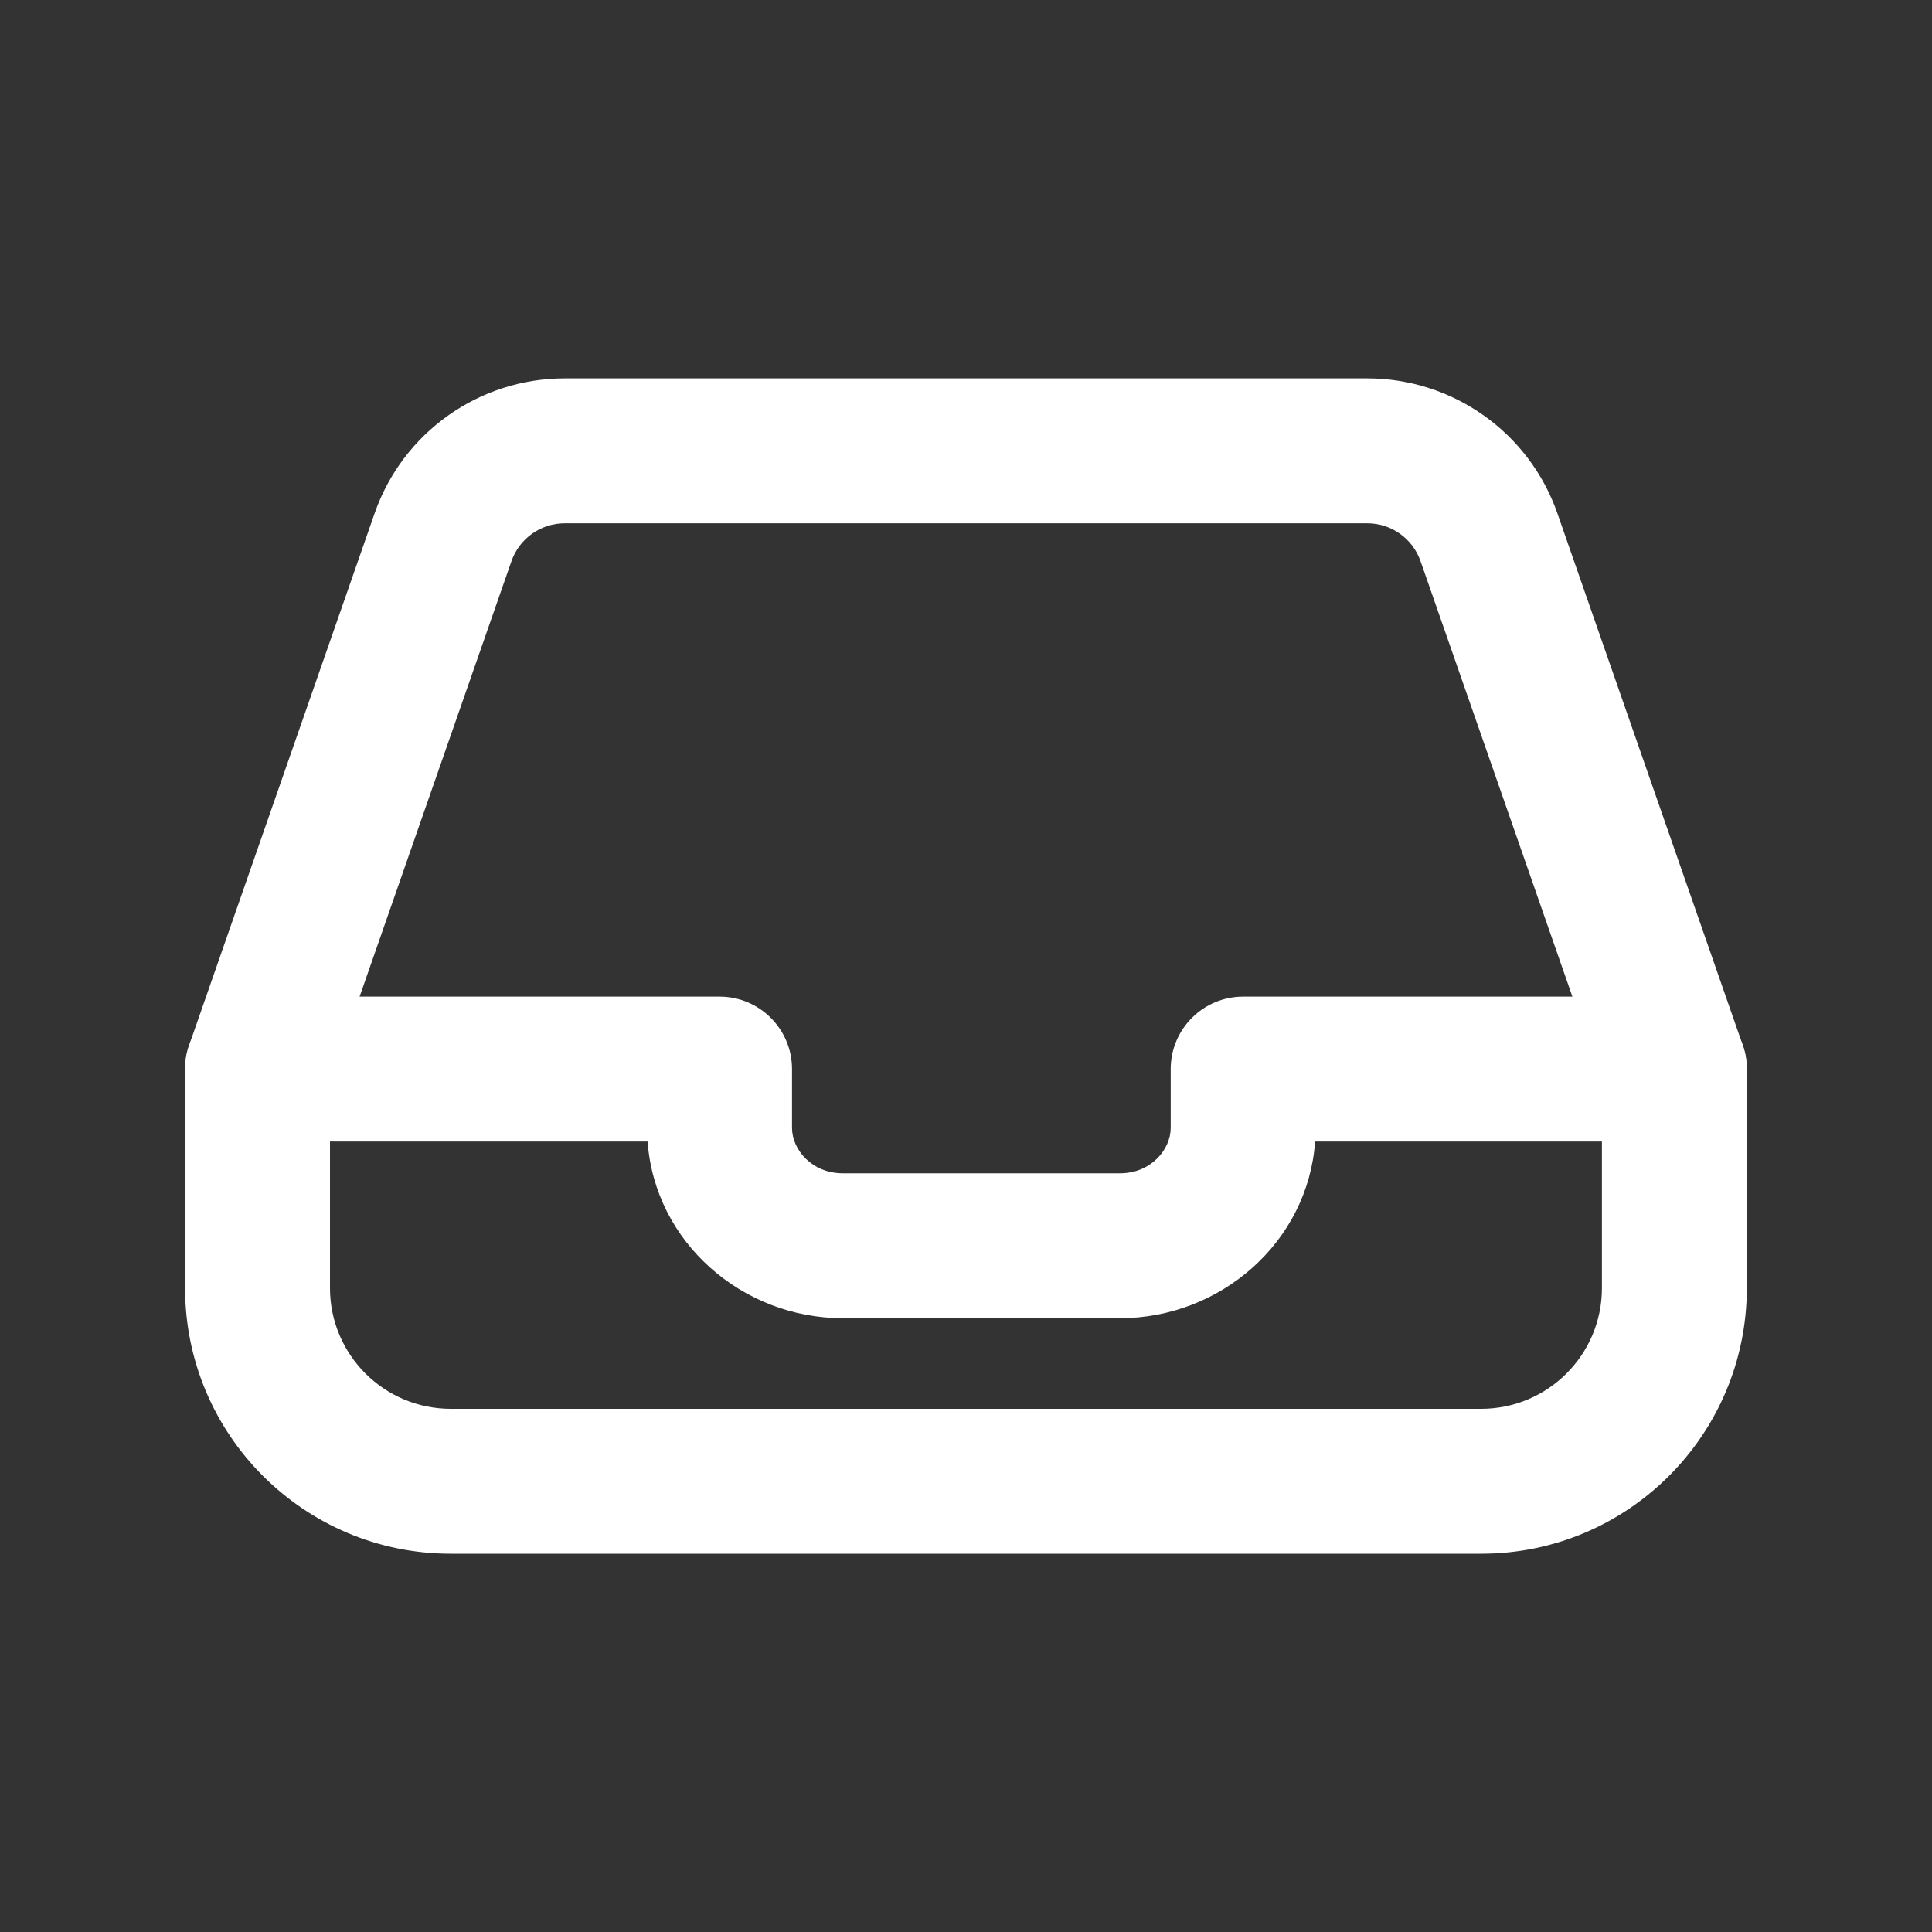<svg viewBox="0 0 20 20" fill="#fff" xmlns="http://www.w3.org/2000/svg" width="23" height="23" aria-hidden="true" className="icon_component surface-item-icon icon_component--no-focus-style"><rect x="0" y="0" width="20" height="20" fill="#333333" stroke="none"/><path d="M1.916 11.067C1.916 10.653 2.252 10.317 2.666 10.317H7.449C7.863 10.317 8.199 10.653 8.199 11.067V11.676C8.199 11.901 8.405 12.146 8.724 12.146H11.594C11.913 12.146 12.119 11.901 12.119 11.676V11.067C12.119 10.653 12.455 10.317 12.869 10.317H17.333C17.747 10.317 18.083 10.653 18.083 11.067V13.334C18.083 14.852 16.852 16.084 15.333 16.084H4.666C3.148 16.084 1.916 14.852 1.916 13.334V11.067ZM3.416 11.817V13.334C3.416 14.024 3.976 14.584 4.666 14.584H15.333C16.023 14.584 16.583 14.024 16.583 13.334V11.817H13.614C13.539 12.863 12.631 13.646 11.594 13.646H8.724C7.687 13.646 6.779 12.863 6.704 11.817H3.416Z" fill="#fff" fillRule="evenodd" clipRule="evenodd"></path><path d="M5.846 5.417C5.598 5.417 5.377 5.574 5.295 5.808L3.375 11.314C3.238 11.705 2.811 11.911 2.42 11.775C2.029 11.639 1.822 11.211 1.958 10.82L3.878 5.314C4.17 4.477 4.959 3.917 5.846 3.917H14.154C15.04 3.917 15.83 4.477 16.122 5.314L18.041 10.82C18.178 11.211 17.971 11.639 17.58 11.775C17.189 11.911 16.762 11.705 16.625 11.314L14.705 5.808C14.623 5.574 14.402 5.417 14.154 5.417H5.846Z" fill="#fff" fillRule="evenodd" clipRule="evenodd"></path></svg>